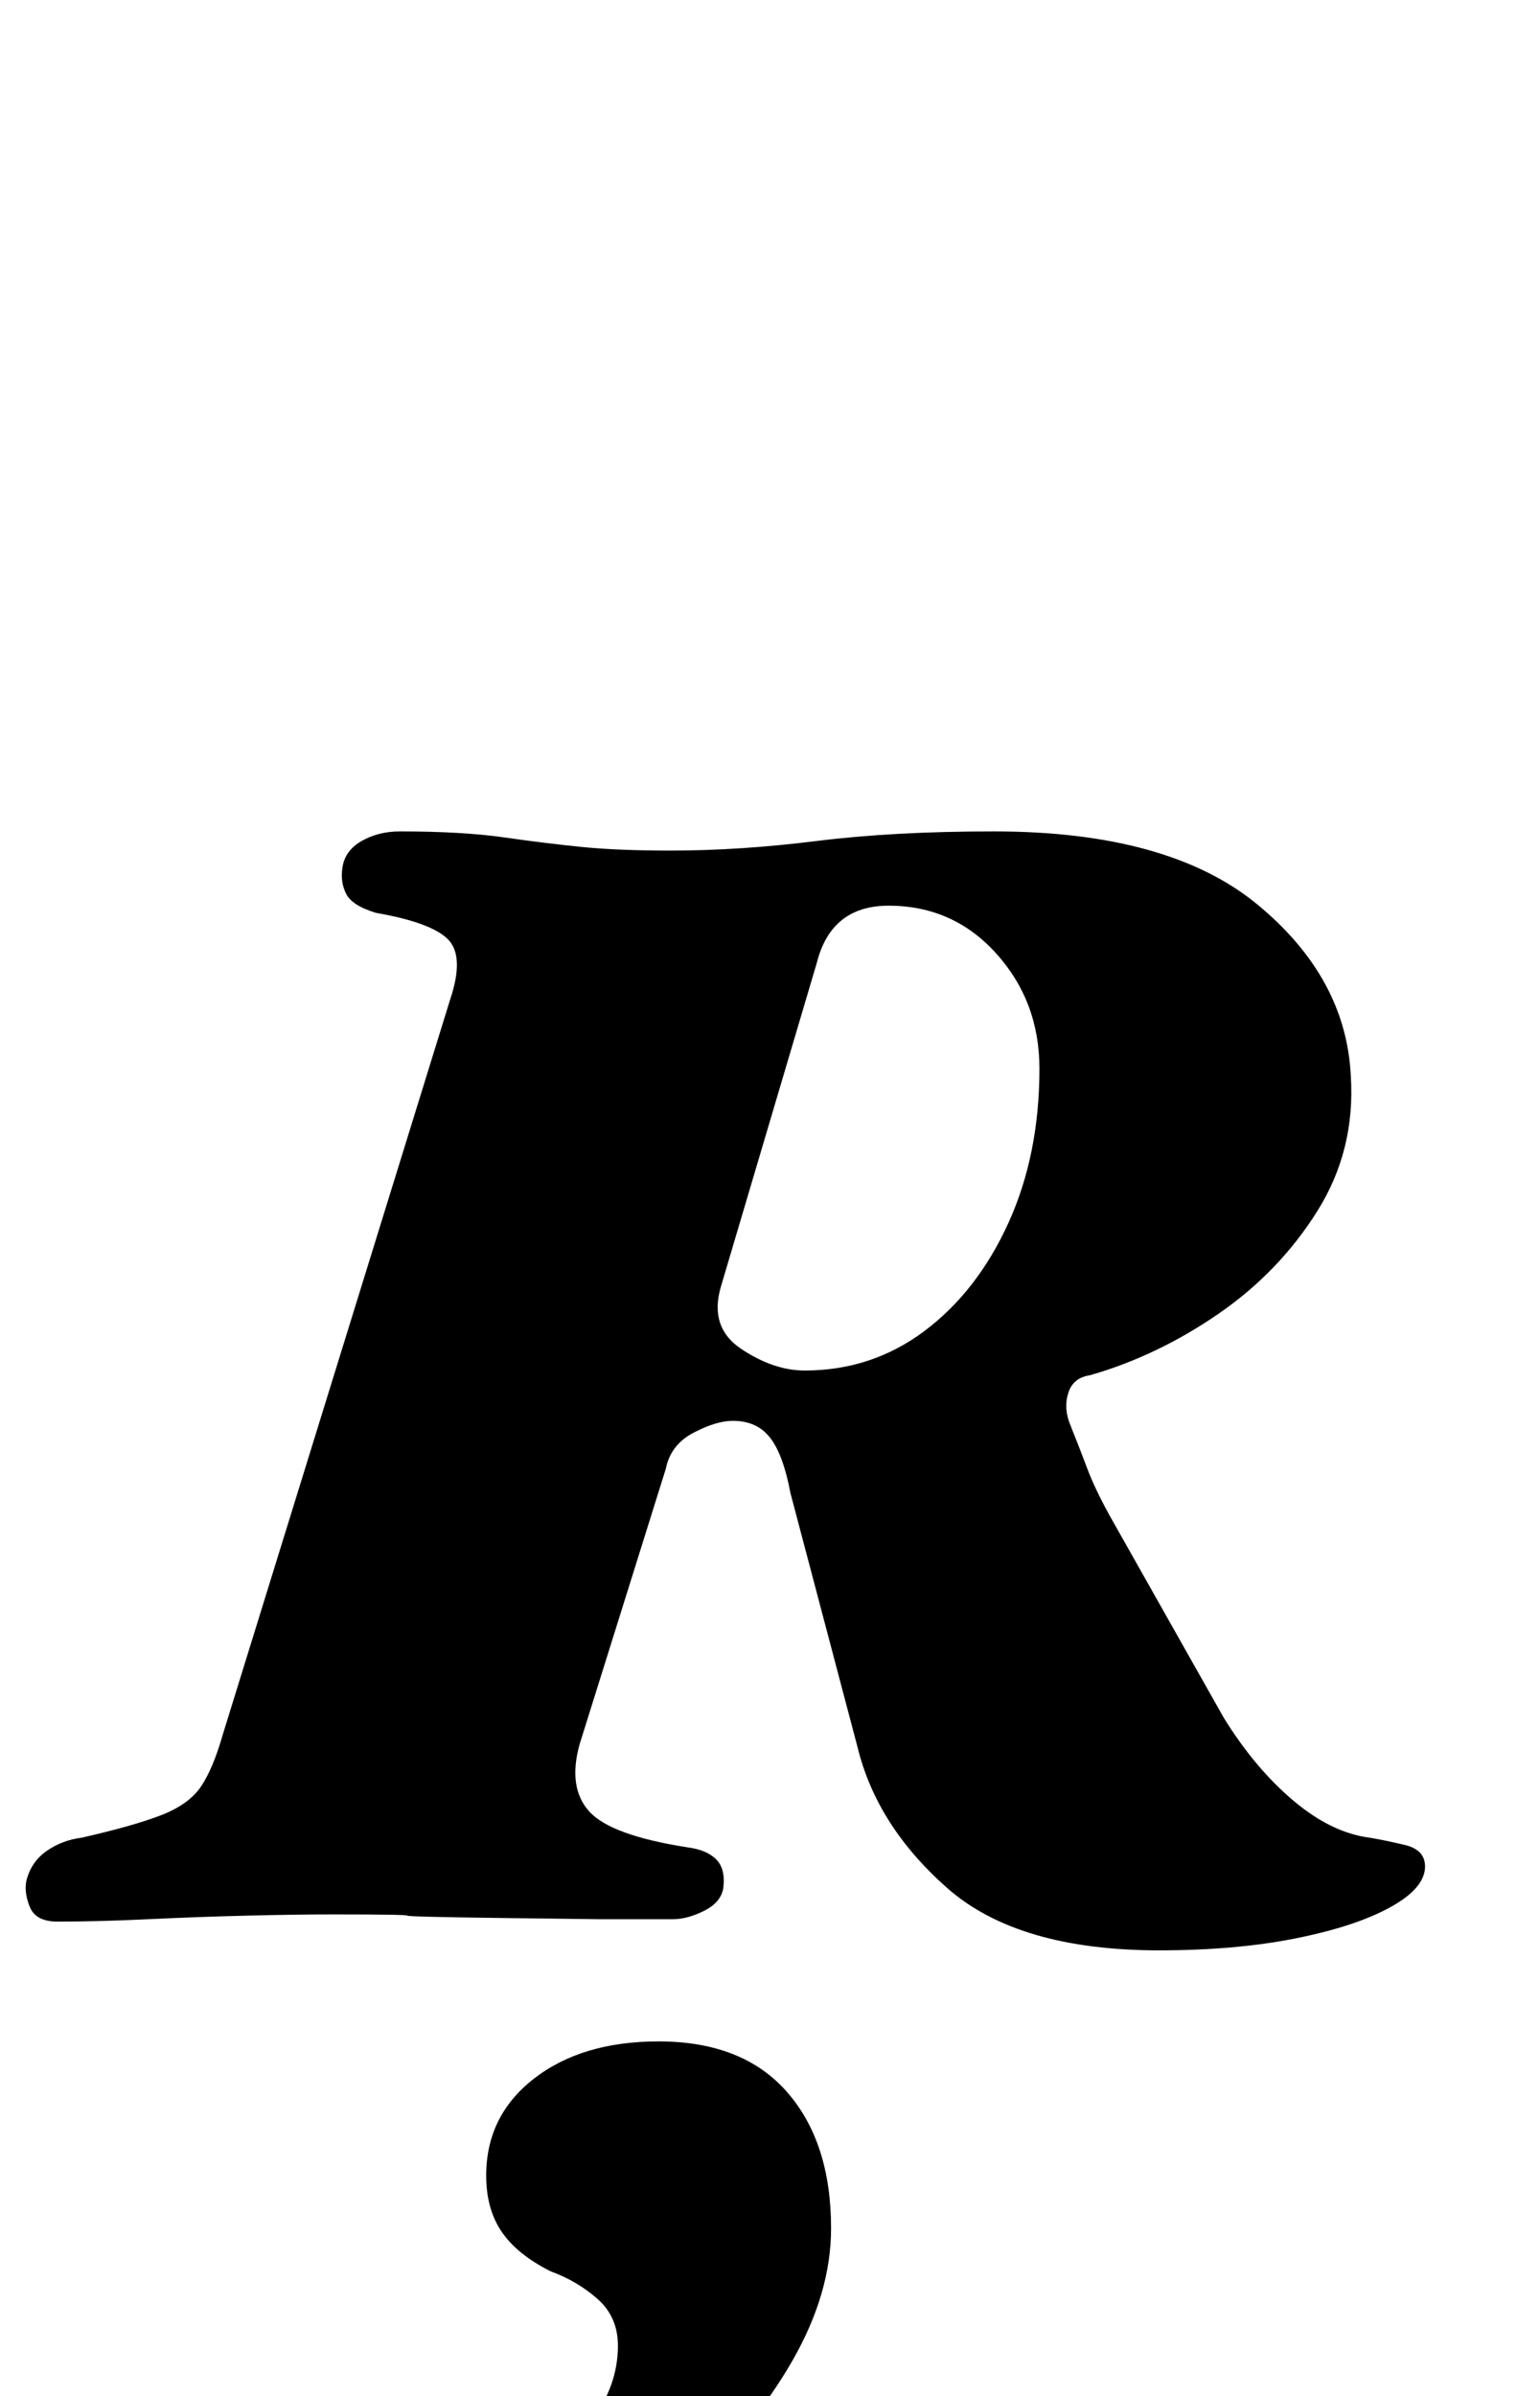 <?xml version="1.0" standalone="no"?>
<!DOCTYPE svg PUBLIC "-//W3C//DTD SVG 1.1//EN" "http://www.w3.org/Graphics/SVG/1.1/DTD/svg11.dtd" >
<svg xmlns="http://www.w3.org/2000/svg" xmlns:xlink="http://www.w3.org/1999/xlink" version="1.1" viewBox="-43 0 643 1000">
  <g transform="matrix(1 0 0 -1 0 800)">
   <path fill="currentColor"
d="M441 -14q-59 0 -88.5 26t-37.5 59l-28 106q-3 16 -8.5 23t-15.5 7q-7 0 -16.5 -5t-11.5 -15l-36 -115q-5 -18 4 -28t41 -15q8 -1 12 -5t3 -12q-1 -6 -8 -9.5t-13 -3.5h-31t-40 0.5t-40 1t-31 0.5q-15 0 -35.5 -0.5t-41.5 -1.5t-38 -1q-9 0 -11.5 6t-1.5 11q2 8 8.5 12.5
t14.5 5.5q22 5 33.5 9.5t16.5 12t9 21.5l95 307q6 18 -1 25t-30 11q-10 3 -12.5 8t-1.5 11q1 7 8 11t16 4q26 0 43.5 -2.5t32.5 -4t37 -1.5q29 0 61 4t74 4q73 0 110 -30.5t39 -71.5q2 -31 -14 -56.5t-41.5 -43t-53.5 -25.5q-7 -1 -9 -7.5t1 -13.5q4 -10 7 -18t9 -19l48 -85
q13 -21 29 -34.5t32 -15.5q6 -1 14.5 -3t8.5 -9q0 -9 -14.5 -17t-39.5 -13t-57 -5zM293 228q28 0 50 16.5t35 45t13 64.5q0 28 -18 48t-45 20q-12 0 -19.5 -6t-10.5 -18l-40 -135q-5 -17 8.5 -26t26.5 -9zM121 -290q-22 0 -22 13q0 6 5 11t18 9q28 7 49 19t32.5 27t11.5 32
q0 12 -8.5 19.5t-19.5 11.5q-14 7 -20.5 16.5t-6.5 23.5q0 25 20 40.5t52 15.5q35 0 53.5 -21t18.5 -57q0 -27 -16 -55t-42.5 -52t-59 -38.5t-65.5 -14.5z" />
  </g>

</svg>
